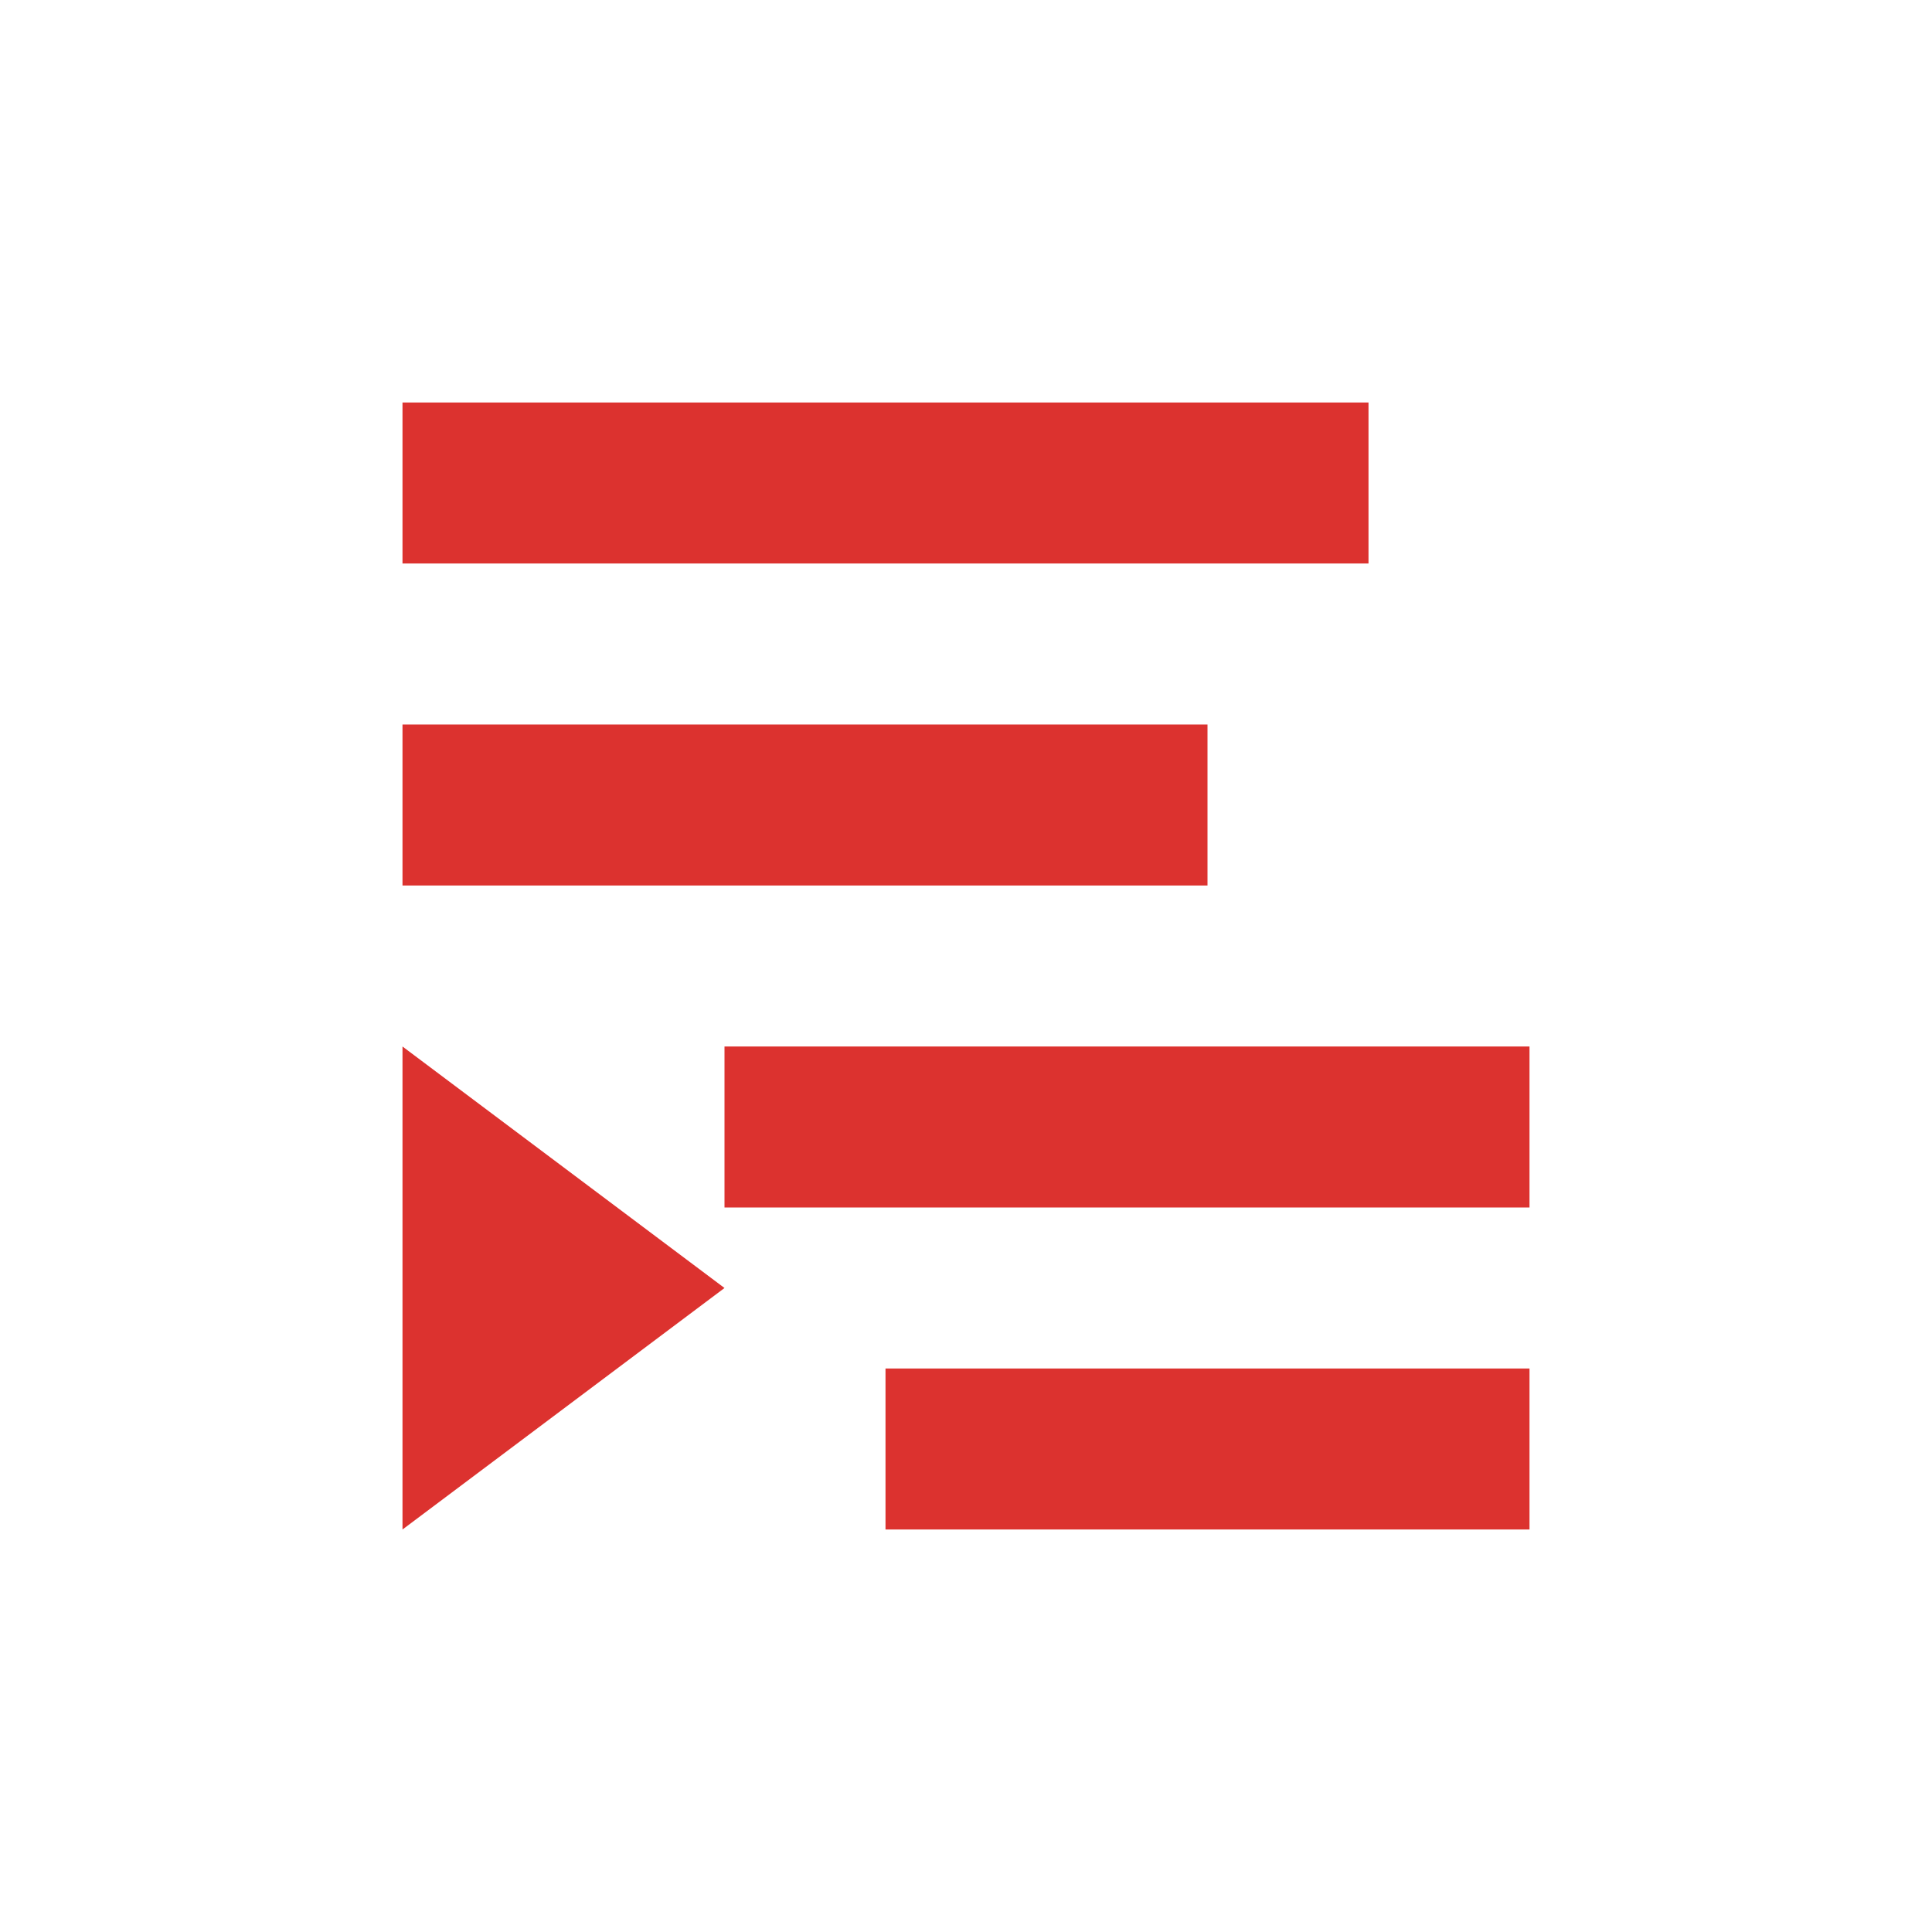 <?xml version="1.0" encoding="UTF-8" standalone="no"?>
<svg
   xmlns:dc="http://purl.org/dc/elements/1.1/"
   xmlns:cc="http://creativecommons.org/ns#"
   xmlns:rdf="http://www.w3.org/1999/02/22-rdf-syntax-ns#"
   xmlns:svg="http://www.w3.org/2000/svg"
   xmlns="http://www.w3.org/2000/svg"
   xmlns:sodipodi="http://sodipodi.sourceforge.net/DTD/sodipodi-0.dtd"
   xmlns:inkscape="http://www.inkscape.org/namespaces/inkscape"
   width="48"
   height="48"
   viewBox="0 0 48 48"
   id="svg3443"
   version="1.1"
   inkscape:version="0.48.4 r9939"
   sodipodi:docname="format-indent-more.svg">
  <defs
     id="defs3459" />
  <sodipodi:namedview
     pagecolor="#ffffff"
     bordercolor="#666666"
     borderopacity="1"
     objecttolerance="10"
     gridtolerance="10"
     guidetolerance="10"
     inkscape:pageopacity="0"
     inkscape:pageshadow="2"
     inkscape:window-width="640"
     inkscape:window-height="480"
     id="namedview3457"
     showgrid="false"
     inkscape:zoom="4.9166667"
     inkscape:cx="24"
     inkscape:cy="24"
     inkscape:window-x="194"
     inkscape:window-y="171"
     inkscape:window-maximized="0"
     inkscape:current-layer="svg3443" />
  <path
     style="fill:#dc322f;fill-opacity:1"
     inkscape:connector-curvature="0"
     id="path3447"
     d="m 34,10 0,4 -24,0 0,-4 z" />
  <path
     style="fill:#dc322f;fill-opacity:1"
     inkscape:connector-curvature="0"
     id="path3449"
     d="m 38,26 0,4 -20,0 0,-4 z" />
  <path
     style="fill:#dc322f;fill-opacity:1"
     inkscape:connector-curvature="0"
     id="path3451"
     d="m 30,18 0,4 -20,0 0,-4 z" />
  <path
     style="fill:#dc322f;fill-opacity:1"
     inkscape:connector-curvature="0"
     id="path3453"
     d="m 38,34 0,4 -16,0 0,-4 z" />
  <path
     style="fill:#dc322f;fill-opacity:1"
     d="M 18 32 L 10 26 L 10 38 Z "
     id="path3455" />
</svg>

